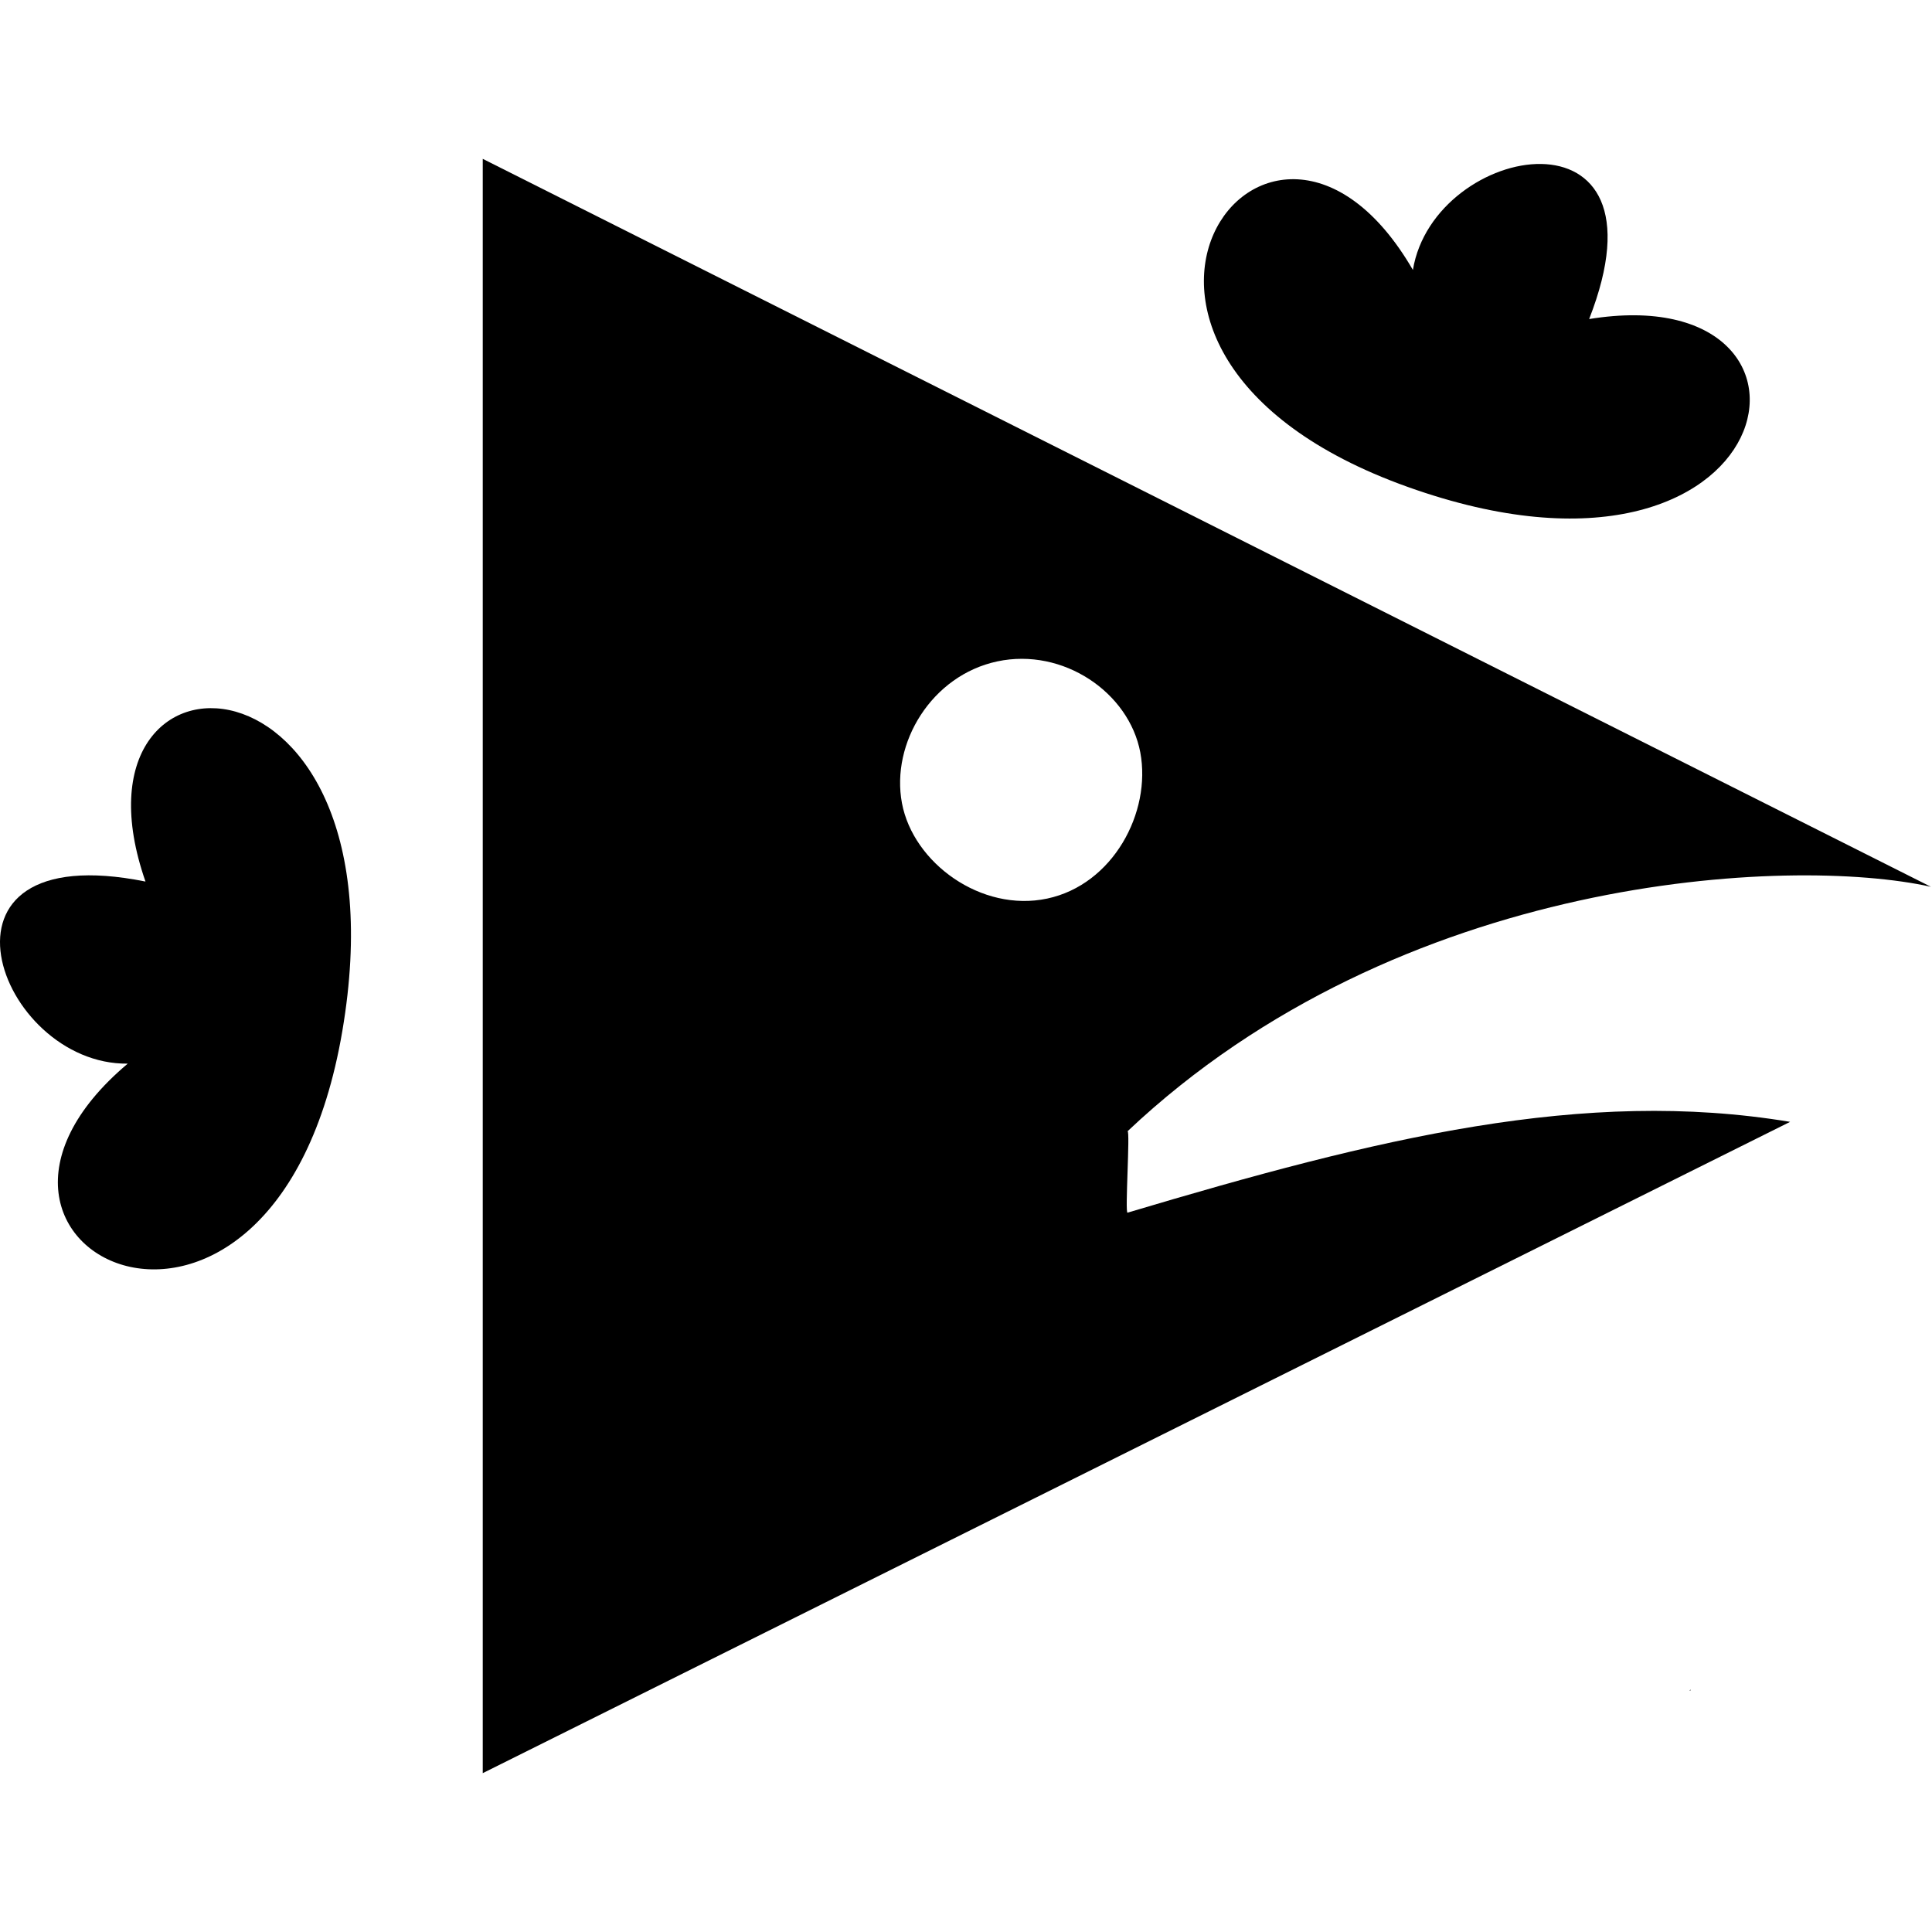<svg enable-background="new 0 0 512 512" viewBox="0 0 512 512" xmlns="http://www.w3.org/2000/svg"><path d="m447.75 448h.25v-.25z"/><path d="m38.556 233.619c-61.319-12.325-39.149 48.664-4.705 48.258-58.575 49.335 38.952 96.609 56.868-8.633 17.916-105.236-75.74-107.23-52.163-39.625z"/><path d="m373.06 129.039c100.526 35.917 118.753-55.967 48.08-44.487 22.786-58.25-41.123-47.008-46.707-13.015-38.413-66.251-101.906 21.583-1.373 57.502z"/><path d="m511.715 235.008-383.78-192.91v427.805l346.465-172.598c-54.7-9.087-109.244 4.26-175.59 24.066-.728.216.733-21.797 0-21.576 72.309-68.299 175.692-73.046 212.905-64.787zm-234.195 3.123c-17.443 3.709-35.519-9.41-38.495-25.3-2.979-15.888 7.843-33.848 25.284-37.558 17.447-3.707 34.901 8.244 37.883 24.137 2.974 15.887-7.23 35.016-24.672 38.721z"/></svg>